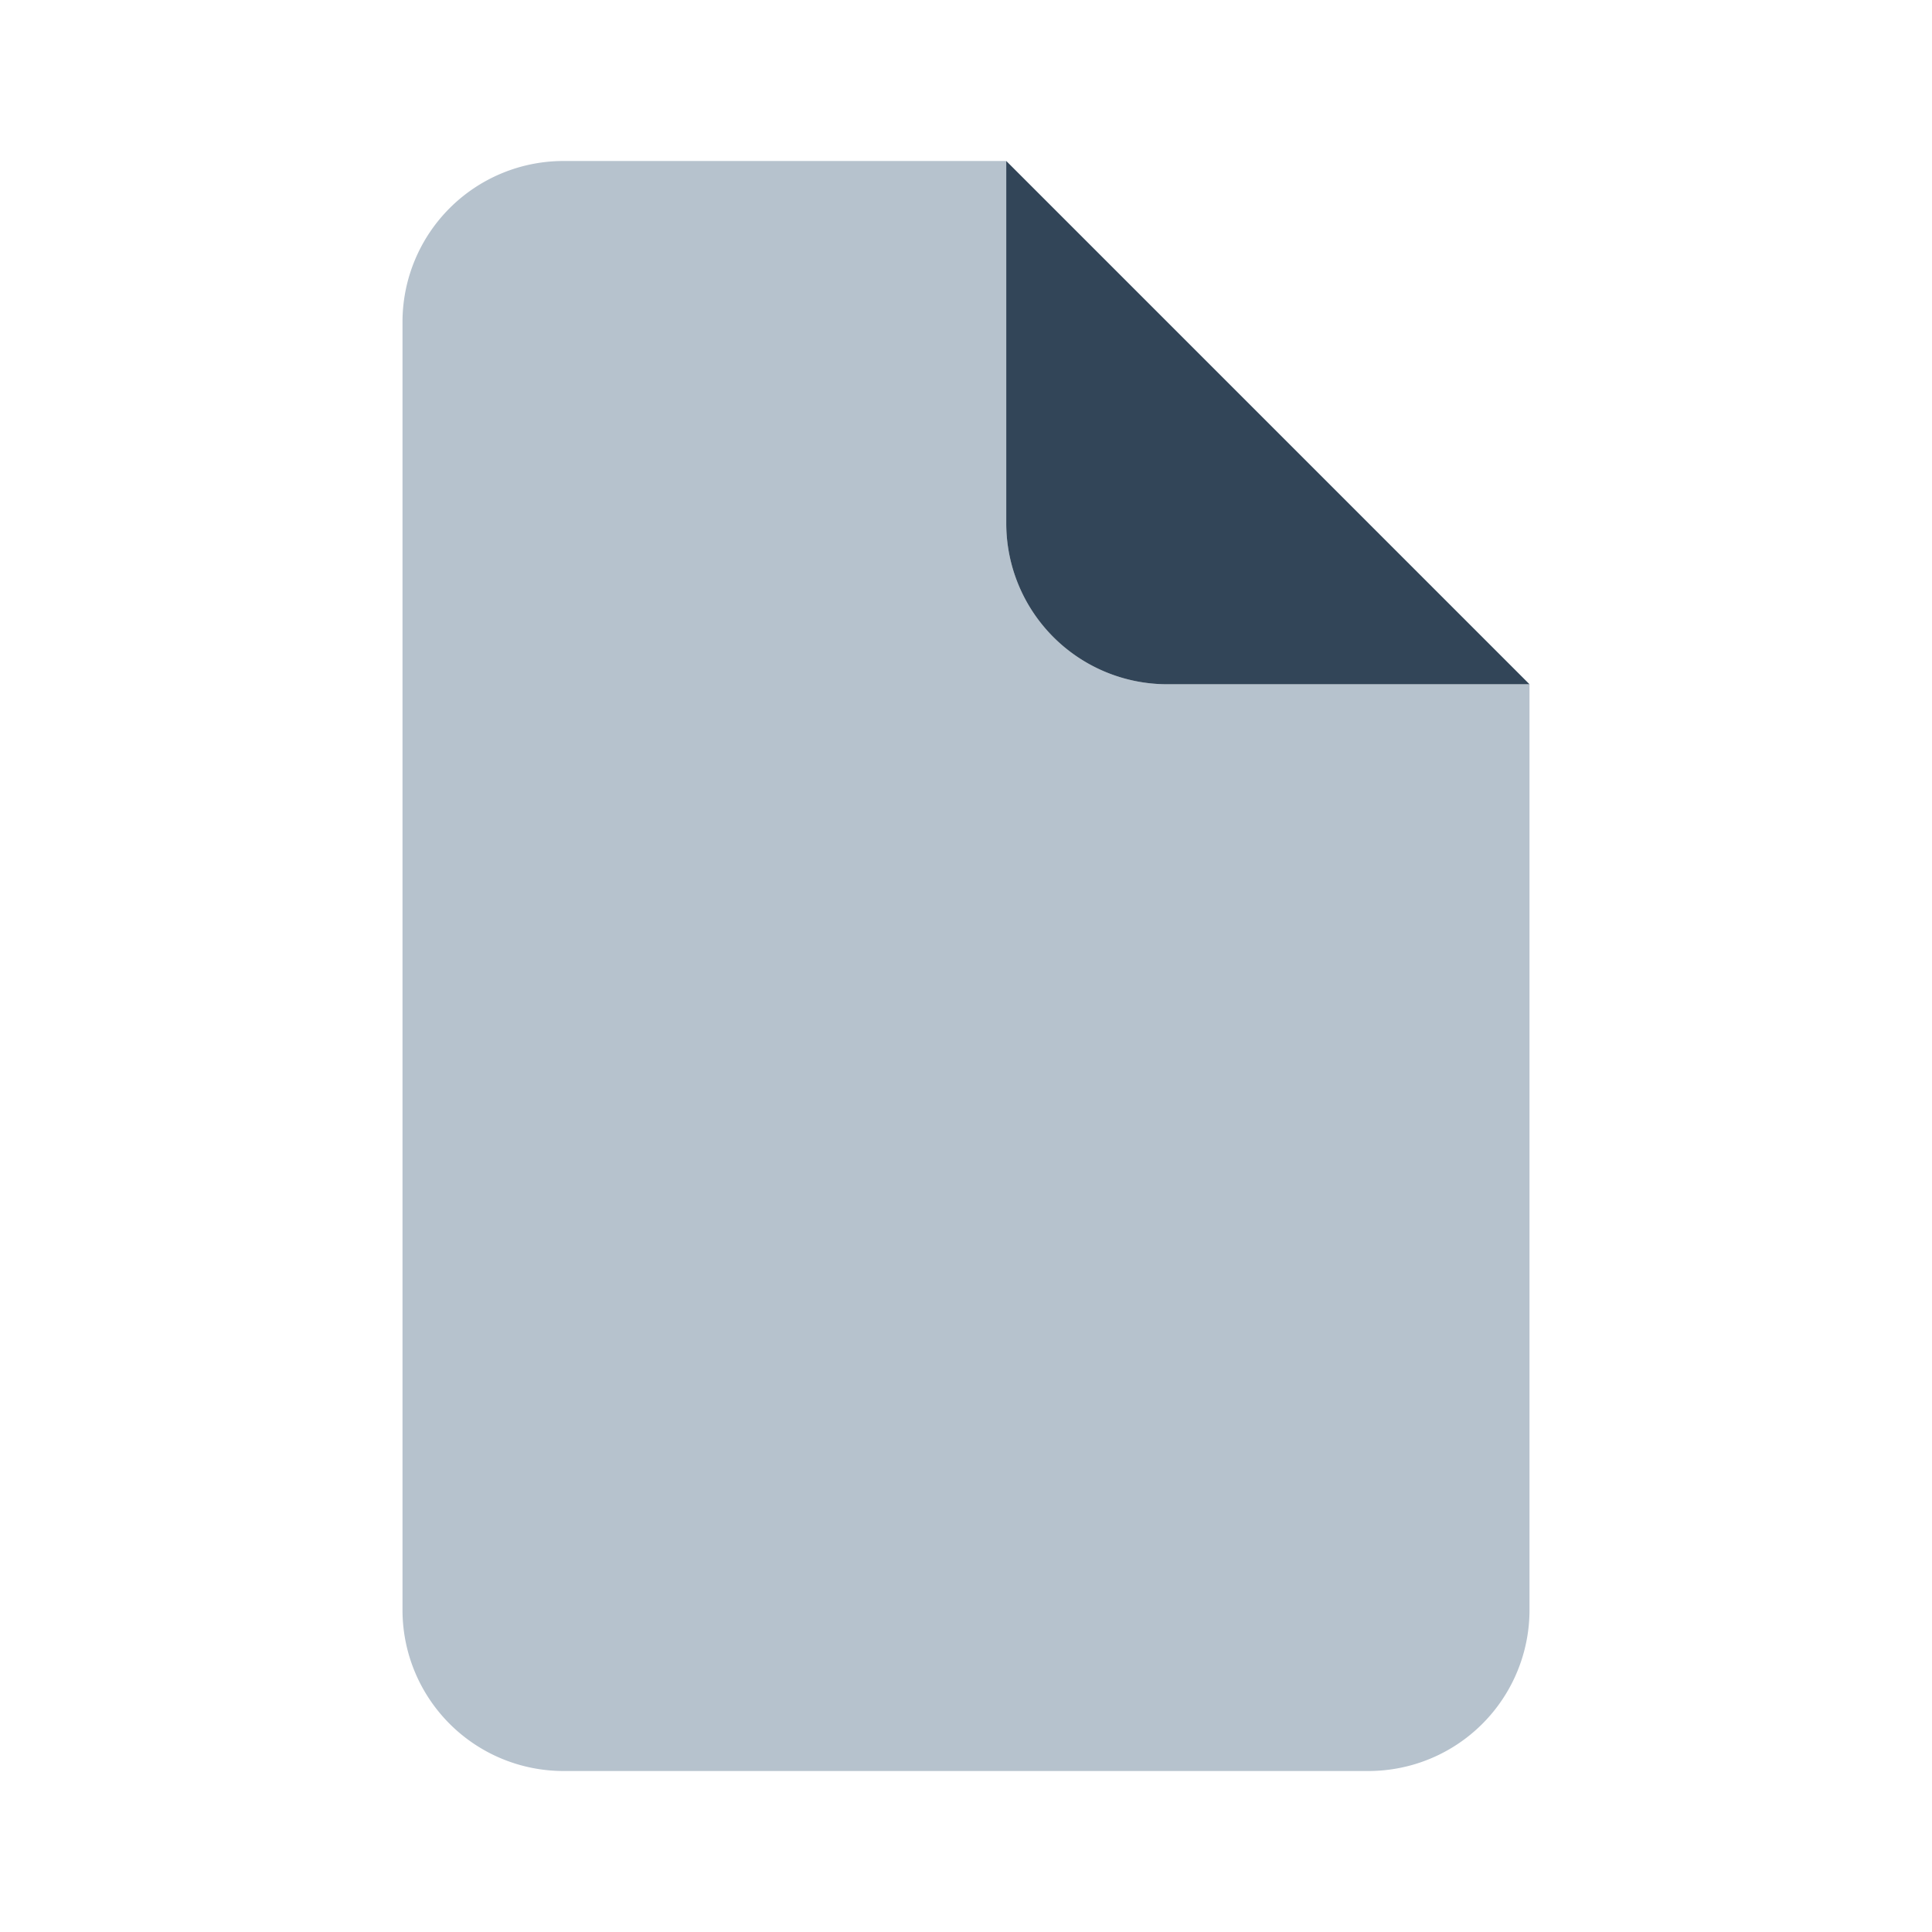 <svg xmlns="http://www.w3.org/2000/svg" width="24" height="24" viewBox="0 0 24 24">
  <g fill="none" fill-rule="evenodd">
    <path fill="#B6C2CD" d="M14.5 8.5H19V20a2 2 0 01-2 2H7a2 2 0 01-2-2V4a2 2 0 012-2h5.5v4.5a2 2 0 002 2z"/>
    <path fill="#324558" d="M12.5 2L19 8.5h-4.5a2 2 0 01-2-2V2z"/>
  </g>
</svg>

